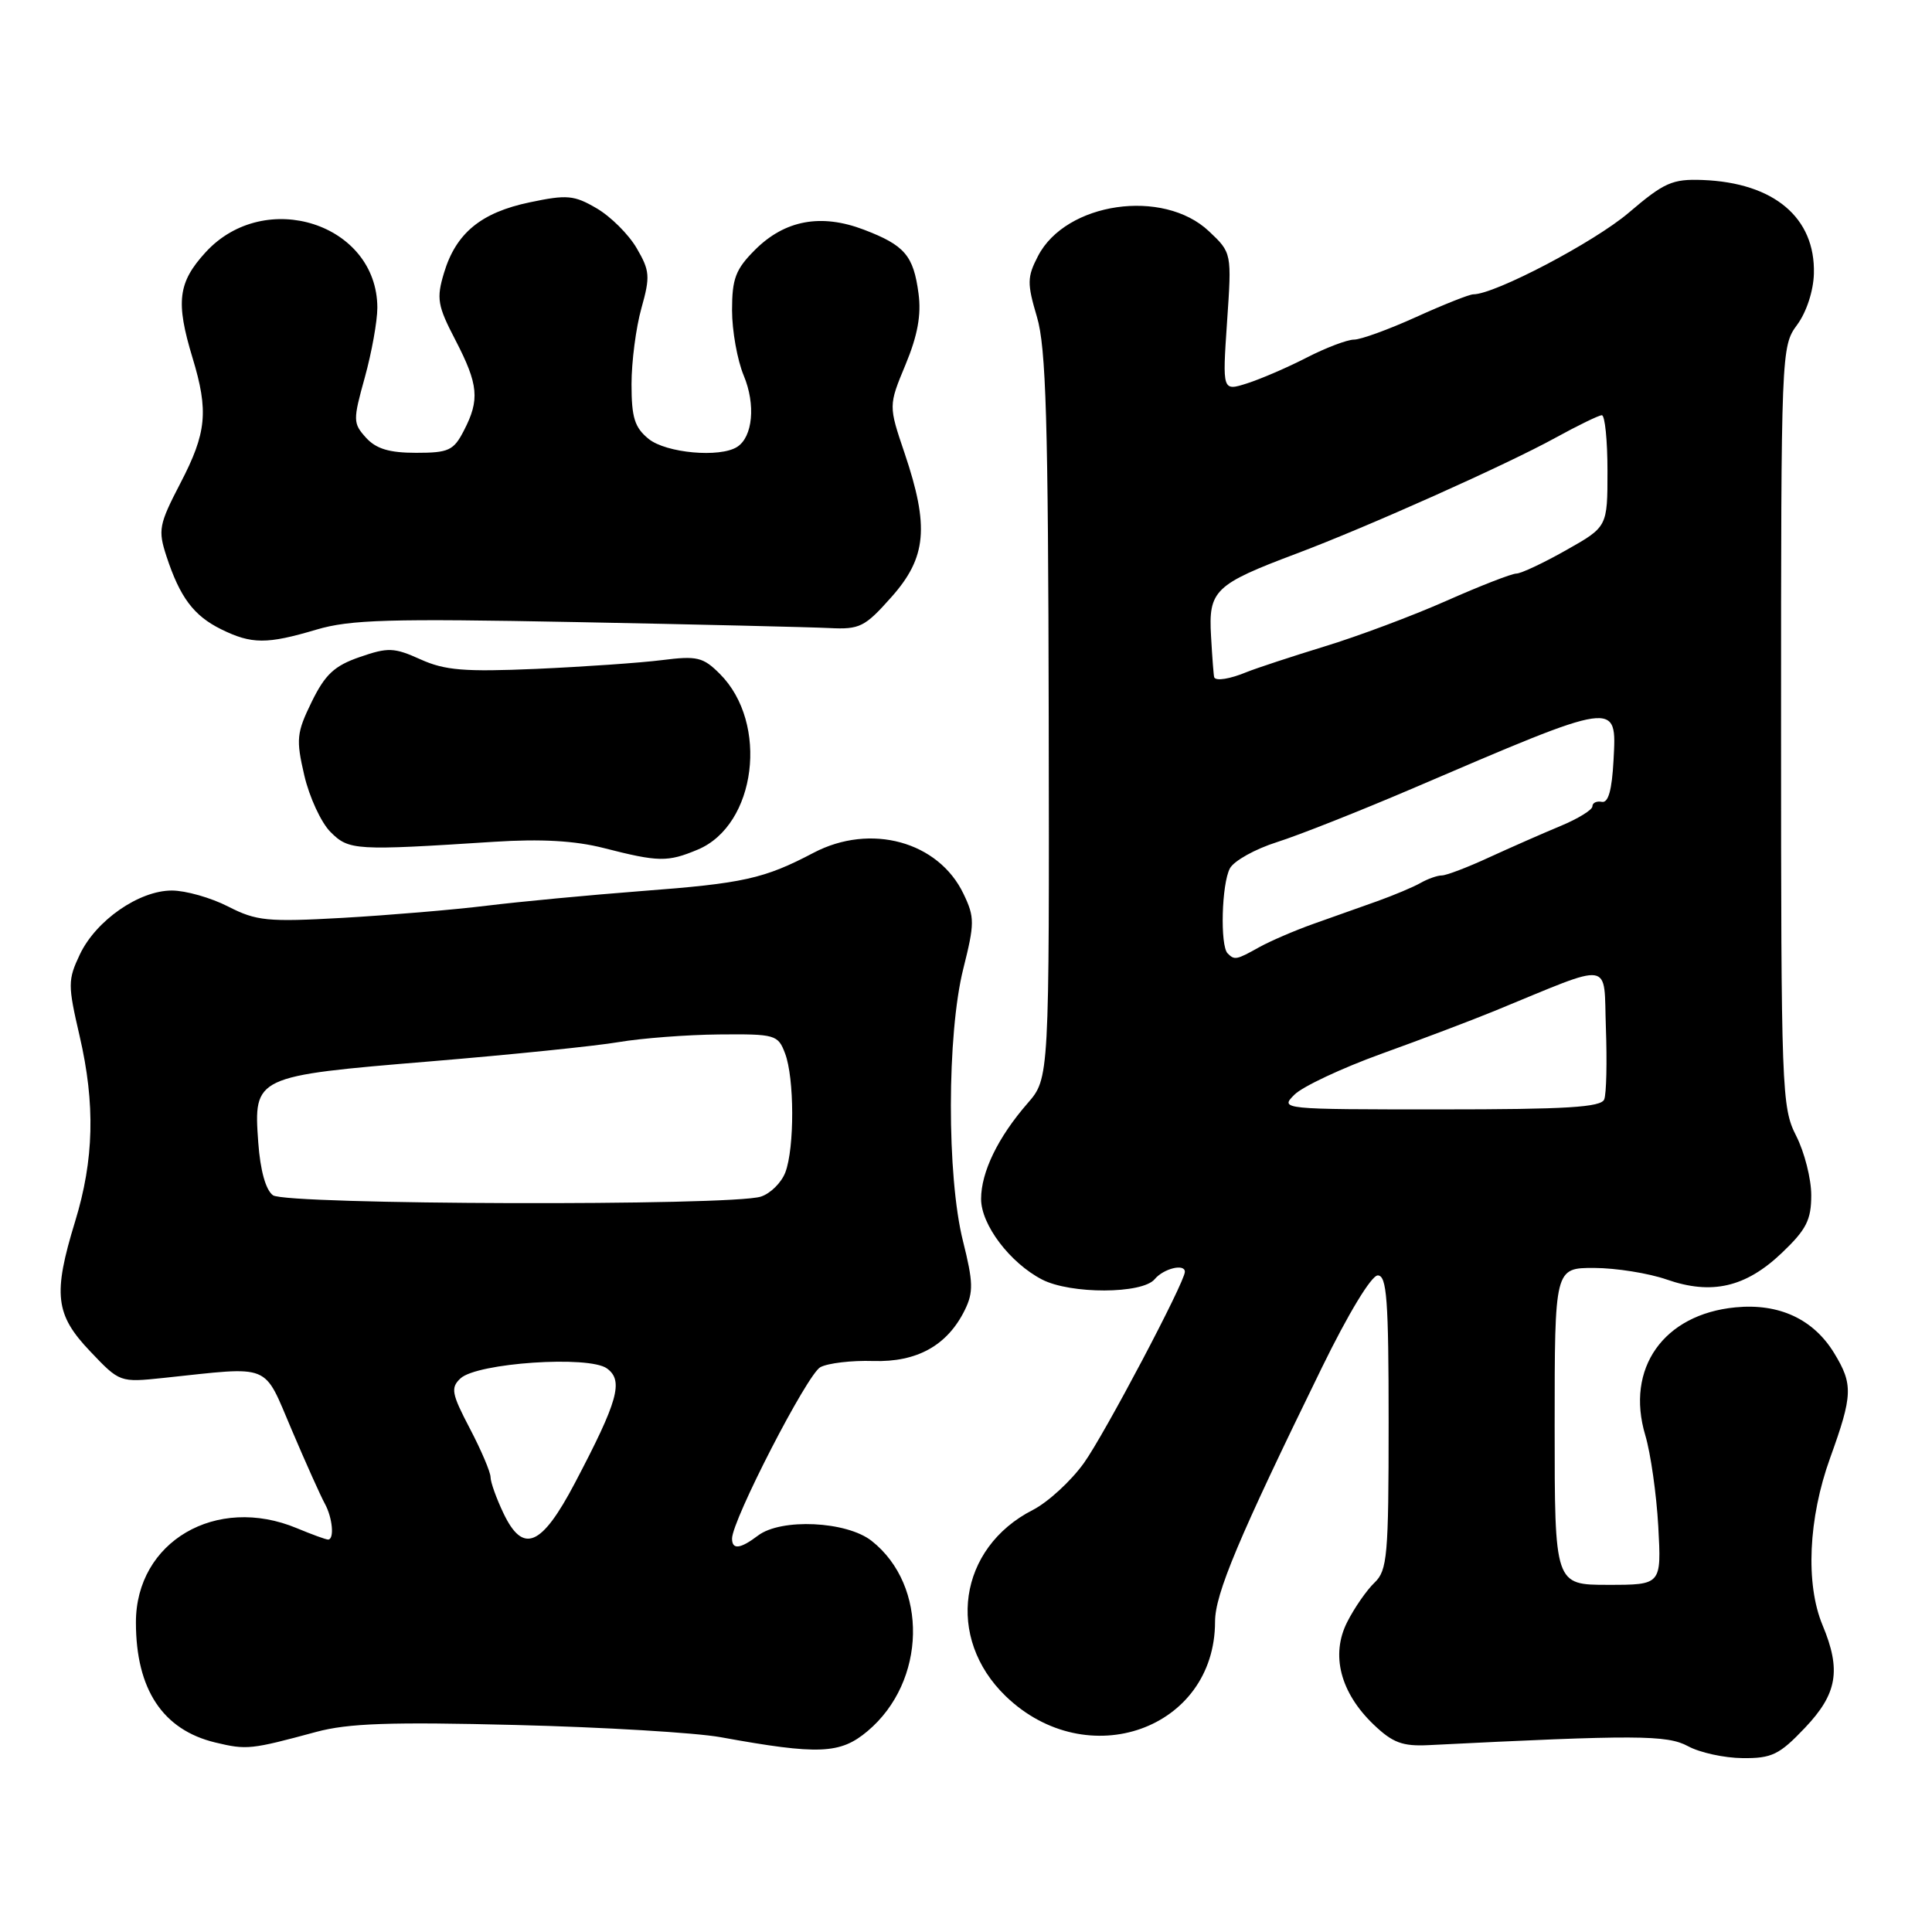 <?xml version="1.0" encoding="UTF-8" standalone="no"?>
<!DOCTYPE svg PUBLIC "-//W3C//DTD SVG 1.1//EN" "http://www.w3.org/Graphics/SVG/1.1/DTD/svg11.dtd" >
<svg xmlns="http://www.w3.org/2000/svg" xmlns:xlink="http://www.w3.org/1999/xlink" version="1.1" viewBox="0 0 256 256">
 <g >
 <path fill="currentColor"
d=" M 239.15 228.96 C 243.45 224.44 243.99 221.31 241.50 215.35 C 239.22 209.89 239.61 201.19 242.50 193.19 C 245.51 184.85 245.56 183.44 243.04 179.30 C 240.29 174.79 235.74 172.67 229.96 173.23 C 220.42 174.15 215.36 181.32 218.01 190.18 C 218.72 192.56 219.49 197.99 219.73 202.25 C 220.15 210.00 220.15 210.00 213.08 210.00 C 206.00 210.00 206.00 210.00 206.00 189.00 C 206.00 168.00 206.00 168.00 211.25 168.01 C 214.14 168.02 218.45 168.71 220.84 169.54 C 226.80 171.62 231.31 170.58 236.09 166.03 C 239.35 162.93 240.00 161.65 240.00 158.37 C 240.00 156.20 239.10 152.66 238.00 150.50 C 236.08 146.73 236.00 144.60 236.00 96.25 C 236.00 46.49 236.02 45.89 238.13 43.04 C 239.37 41.36 240.29 38.54 240.35 36.26 C 240.55 28.83 235.05 24.21 225.60 23.85 C 221.59 23.70 220.51 24.18 215.80 28.20 C 211.23 32.09 198.07 39.00 195.22 39.00 C 194.70 39.00 191.30 40.35 187.66 42.00 C 184.02 43.65 180.31 45.00 179.42 45.00 C 178.53 45.00 175.70 46.07 173.15 47.38 C 170.59 48.70 167.03 50.23 165.24 50.80 C 161.97 51.84 161.97 51.84 162.59 42.67 C 163.22 33.50 163.22 33.50 160.19 30.64 C 154.13 24.92 141.23 26.79 137.54 33.93 C 136.10 36.71 136.08 37.54 137.40 41.99 C 138.61 46.04 138.89 55.77 138.96 94.92 C 139.04 142.88 139.04 142.88 136.16 146.19 C 132.24 150.69 130.00 155.31 130.00 158.87 C 130.00 162.29 133.83 167.34 138.07 169.54 C 141.86 171.50 151.36 171.47 153.00 169.50 C 154.17 168.09 157.00 167.39 157.00 168.52 C 157.00 169.89 146.37 190.02 143.63 193.85 C 141.91 196.25 138.86 199.05 136.85 200.08 C 126.99 205.11 125.26 217.03 133.27 224.76 C 144.06 235.16 160.99 229.14 161.00 214.89 C 161.00 211.20 164.09 203.84 175.14 181.25 C 178.66 174.04 181.72 169.00 182.56 169.00 C 183.76 169.00 184.00 172.21 184.00 188.46 C 184.00 206.18 183.83 208.08 182.13 209.71 C 181.10 210.69 179.47 213.04 178.52 214.91 C 176.30 219.26 177.59 224.28 182.02 228.52 C 184.53 230.92 185.83 231.41 189.29 231.24 C 216.84 229.86 220.89 229.88 223.67 231.38 C 225.22 232.23 228.48 232.94 230.90 232.96 C 234.77 233.00 235.78 232.51 239.15 228.96 Z  M 41.89 229.49 C 46.15 228.34 51.73 228.15 68.39 228.57 C 80.00 228.86 92.20 229.59 95.50 230.19 C 108.49 232.55 111.34 232.43 114.96 229.38 C 122.76 222.82 123.02 210.10 115.49 204.17 C 112.17 201.56 103.50 201.15 100.44 203.47 C 98.09 205.25 97.00 205.38 97.00 203.87 C 97.00 201.45 106.97 182.08 108.70 181.16 C 109.71 180.62 112.85 180.25 115.69 180.34 C 121.51 180.52 125.54 178.28 127.85 173.57 C 129.00 171.22 128.96 169.88 127.60 164.45 C 125.44 155.87 125.47 137.03 127.64 128.37 C 129.15 122.35 129.16 121.55 127.68 118.46 C 124.37 111.50 115.36 109.03 107.80 113.00 C 101.25 116.44 98.53 117.05 85.00 118.07 C 78.12 118.60 68.90 119.47 64.50 120.01 C 60.10 120.55 51.52 121.27 45.44 121.62 C 35.43 122.18 33.99 122.04 30.23 120.12 C 27.95 118.95 24.59 118.00 22.77 118.00 C 18.42 118.00 12.72 121.96 10.58 126.47 C 8.98 129.85 8.98 130.51 10.55 137.28 C 12.64 146.30 12.46 153.68 9.95 161.86 C 7.00 171.49 7.31 174.19 11.94 179.05 C 15.87 183.19 15.88 183.19 21.69 182.58 C 36.18 181.05 34.82 180.50 38.67 189.50 C 40.54 193.90 42.51 198.28 43.04 199.24 C 44.07 201.11 44.33 204.00 43.47 204.00 C 43.18 204.00 41.32 203.32 39.35 202.50 C 28.65 198.03 17.99 204.27 18.01 215.00 C 18.02 223.86 21.57 229.22 28.53 230.89 C 32.70 231.89 33.23 231.83 41.89 229.49 Z  M 92.45 112.58 C 100.21 109.34 101.92 95.82 95.38 89.29 C 93.16 87.07 92.37 86.88 87.70 87.47 C 84.84 87.83 77.35 88.35 71.05 88.63 C 61.54 89.04 58.95 88.83 55.72 87.37 C 52.22 85.79 51.42 85.76 47.67 87.06 C 44.30 88.22 43.08 89.37 41.30 93.00 C 39.30 97.10 39.21 97.96 40.32 102.74 C 40.99 105.62 42.55 109.00 43.79 110.24 C 46.24 112.69 47.03 112.73 65.50 111.54 C 71.71 111.14 76.20 111.40 80.00 112.37 C 87.27 114.23 88.46 114.25 92.45 112.58 Z  M 41.92 83.43 C 46.40 82.10 51.62 81.95 76.35 82.43 C 92.38 82.74 107.48 83.10 109.89 83.22 C 113.93 83.42 114.59 83.09 118.14 79.09 C 122.78 73.86 123.15 69.79 119.87 60.07 C 117.73 53.75 117.73 53.75 119.99 48.31 C 121.59 44.46 122.09 41.71 121.71 38.90 C 121.04 33.85 119.88 32.50 114.46 30.43 C 108.79 28.27 103.99 29.16 100.04 33.11 C 97.47 35.68 97.00 36.92 97.00 41.11 C 97.00 43.83 97.70 47.73 98.55 49.77 C 100.15 53.60 99.75 57.90 97.67 59.22 C 95.38 60.68 88.26 60.03 85.95 58.16 C 84.09 56.65 83.68 55.33 83.68 50.91 C 83.68 47.93 84.27 43.40 84.99 40.84 C 86.17 36.64 86.11 35.87 84.36 32.88 C 83.30 31.06 80.92 28.69 79.07 27.61 C 76.07 25.85 75.13 25.77 70.19 26.81 C 63.73 28.16 60.41 30.90 58.83 36.17 C 57.81 39.56 57.97 40.50 60.35 45.07 C 63.40 50.96 63.59 52.96 61.47 57.05 C 60.11 59.70 59.45 60.00 55.13 60.00 C 51.57 60.00 49.83 59.47 48.49 57.99 C 46.77 56.08 46.76 55.69 48.34 50.01 C 49.25 46.72 50.00 42.56 50.00 40.77 C 49.98 29.65 35.11 24.85 27.25 33.42 C 23.58 37.43 23.26 39.99 25.51 47.41 C 27.66 54.48 27.38 57.35 23.91 64.01 C 21.05 69.52 20.92 70.22 22.06 73.72 C 23.85 79.16 25.66 81.58 29.30 83.38 C 33.34 85.37 35.36 85.38 41.92 83.43 Z  M 171.53 145.04 C 172.61 143.97 177.78 141.54 183.00 139.65 C 188.22 137.77 194.97 135.21 198.00 133.97 C 214.02 127.40 212.46 127.16 212.79 136.23 C 212.95 140.69 212.86 144.93 212.57 145.67 C 212.17 146.72 207.60 147.00 190.81 147.00 C 169.71 147.00 169.57 146.99 171.53 145.04 Z  M 162.67 126.33 C 161.65 125.32 161.87 117.11 162.97 115.06 C 163.50 114.07 166.31 112.50 169.22 111.58 C 172.12 110.66 180.12 107.49 187.00 104.55 C 214.61 92.72 214.22 92.77 213.80 100.75 C 213.59 104.70 213.11 106.42 212.25 106.25 C 211.56 106.11 211.00 106.38 211.00 106.85 C 211.00 107.31 209.09 108.49 206.75 109.46 C 204.41 110.43 200.17 112.30 197.31 113.61 C 194.46 114.93 191.64 116.00 191.05 116.00 C 190.46 116.00 189.19 116.45 188.24 116.99 C 187.28 117.54 184.70 118.62 182.50 119.41 C 180.30 120.19 176.47 121.55 174.00 122.43 C 171.53 123.31 168.31 124.70 166.85 125.51 C 163.83 127.20 163.58 127.25 162.67 126.33 Z  M 160.89 89.75 C 160.82 89.61 160.63 87.16 160.47 84.31 C 160.11 78.23 160.93 77.44 171.83 73.34 C 181.19 69.82 199.68 61.55 206.10 58.01 C 209.07 56.38 211.84 55.03 212.25 55.02 C 212.66 55.01 213.00 58.33 213.00 62.40 C 213.00 69.81 213.00 69.81 207.52 72.90 C 204.50 74.61 201.53 76.00 200.93 76.00 C 200.32 76.00 196.15 77.62 191.66 79.61 C 187.17 81.60 179.90 84.32 175.50 85.66 C 171.10 87.01 166.47 88.54 165.20 89.05 C 162.98 89.97 161.12 90.27 160.89 89.75 Z  M 66.71 200.51 C 65.77 198.54 65.00 196.39 65.00 195.73 C 65.00 195.07 63.77 192.17 62.26 189.29 C 59.84 184.67 59.69 183.89 61.01 182.65 C 63.19 180.59 78.05 179.58 80.43 181.33 C 82.65 182.95 81.90 185.63 76.18 196.50 C 71.75 204.93 69.31 205.96 66.71 200.51 Z  M 36.17 158.38 C 35.21 157.68 34.49 155.10 34.22 151.38 C 33.59 142.63 33.72 142.57 57.00 140.64 C 67.72 139.75 78.97 138.60 82.00 138.08 C 85.03 137.57 91.00 137.11 95.27 137.07 C 102.73 137.00 103.09 137.11 104.02 139.57 C 105.27 142.83 105.29 152.12 104.06 155.35 C 103.54 156.71 102.08 158.16 100.81 158.56 C 96.88 159.82 37.91 159.65 36.17 158.38 Z "/>
</g>
</svg>